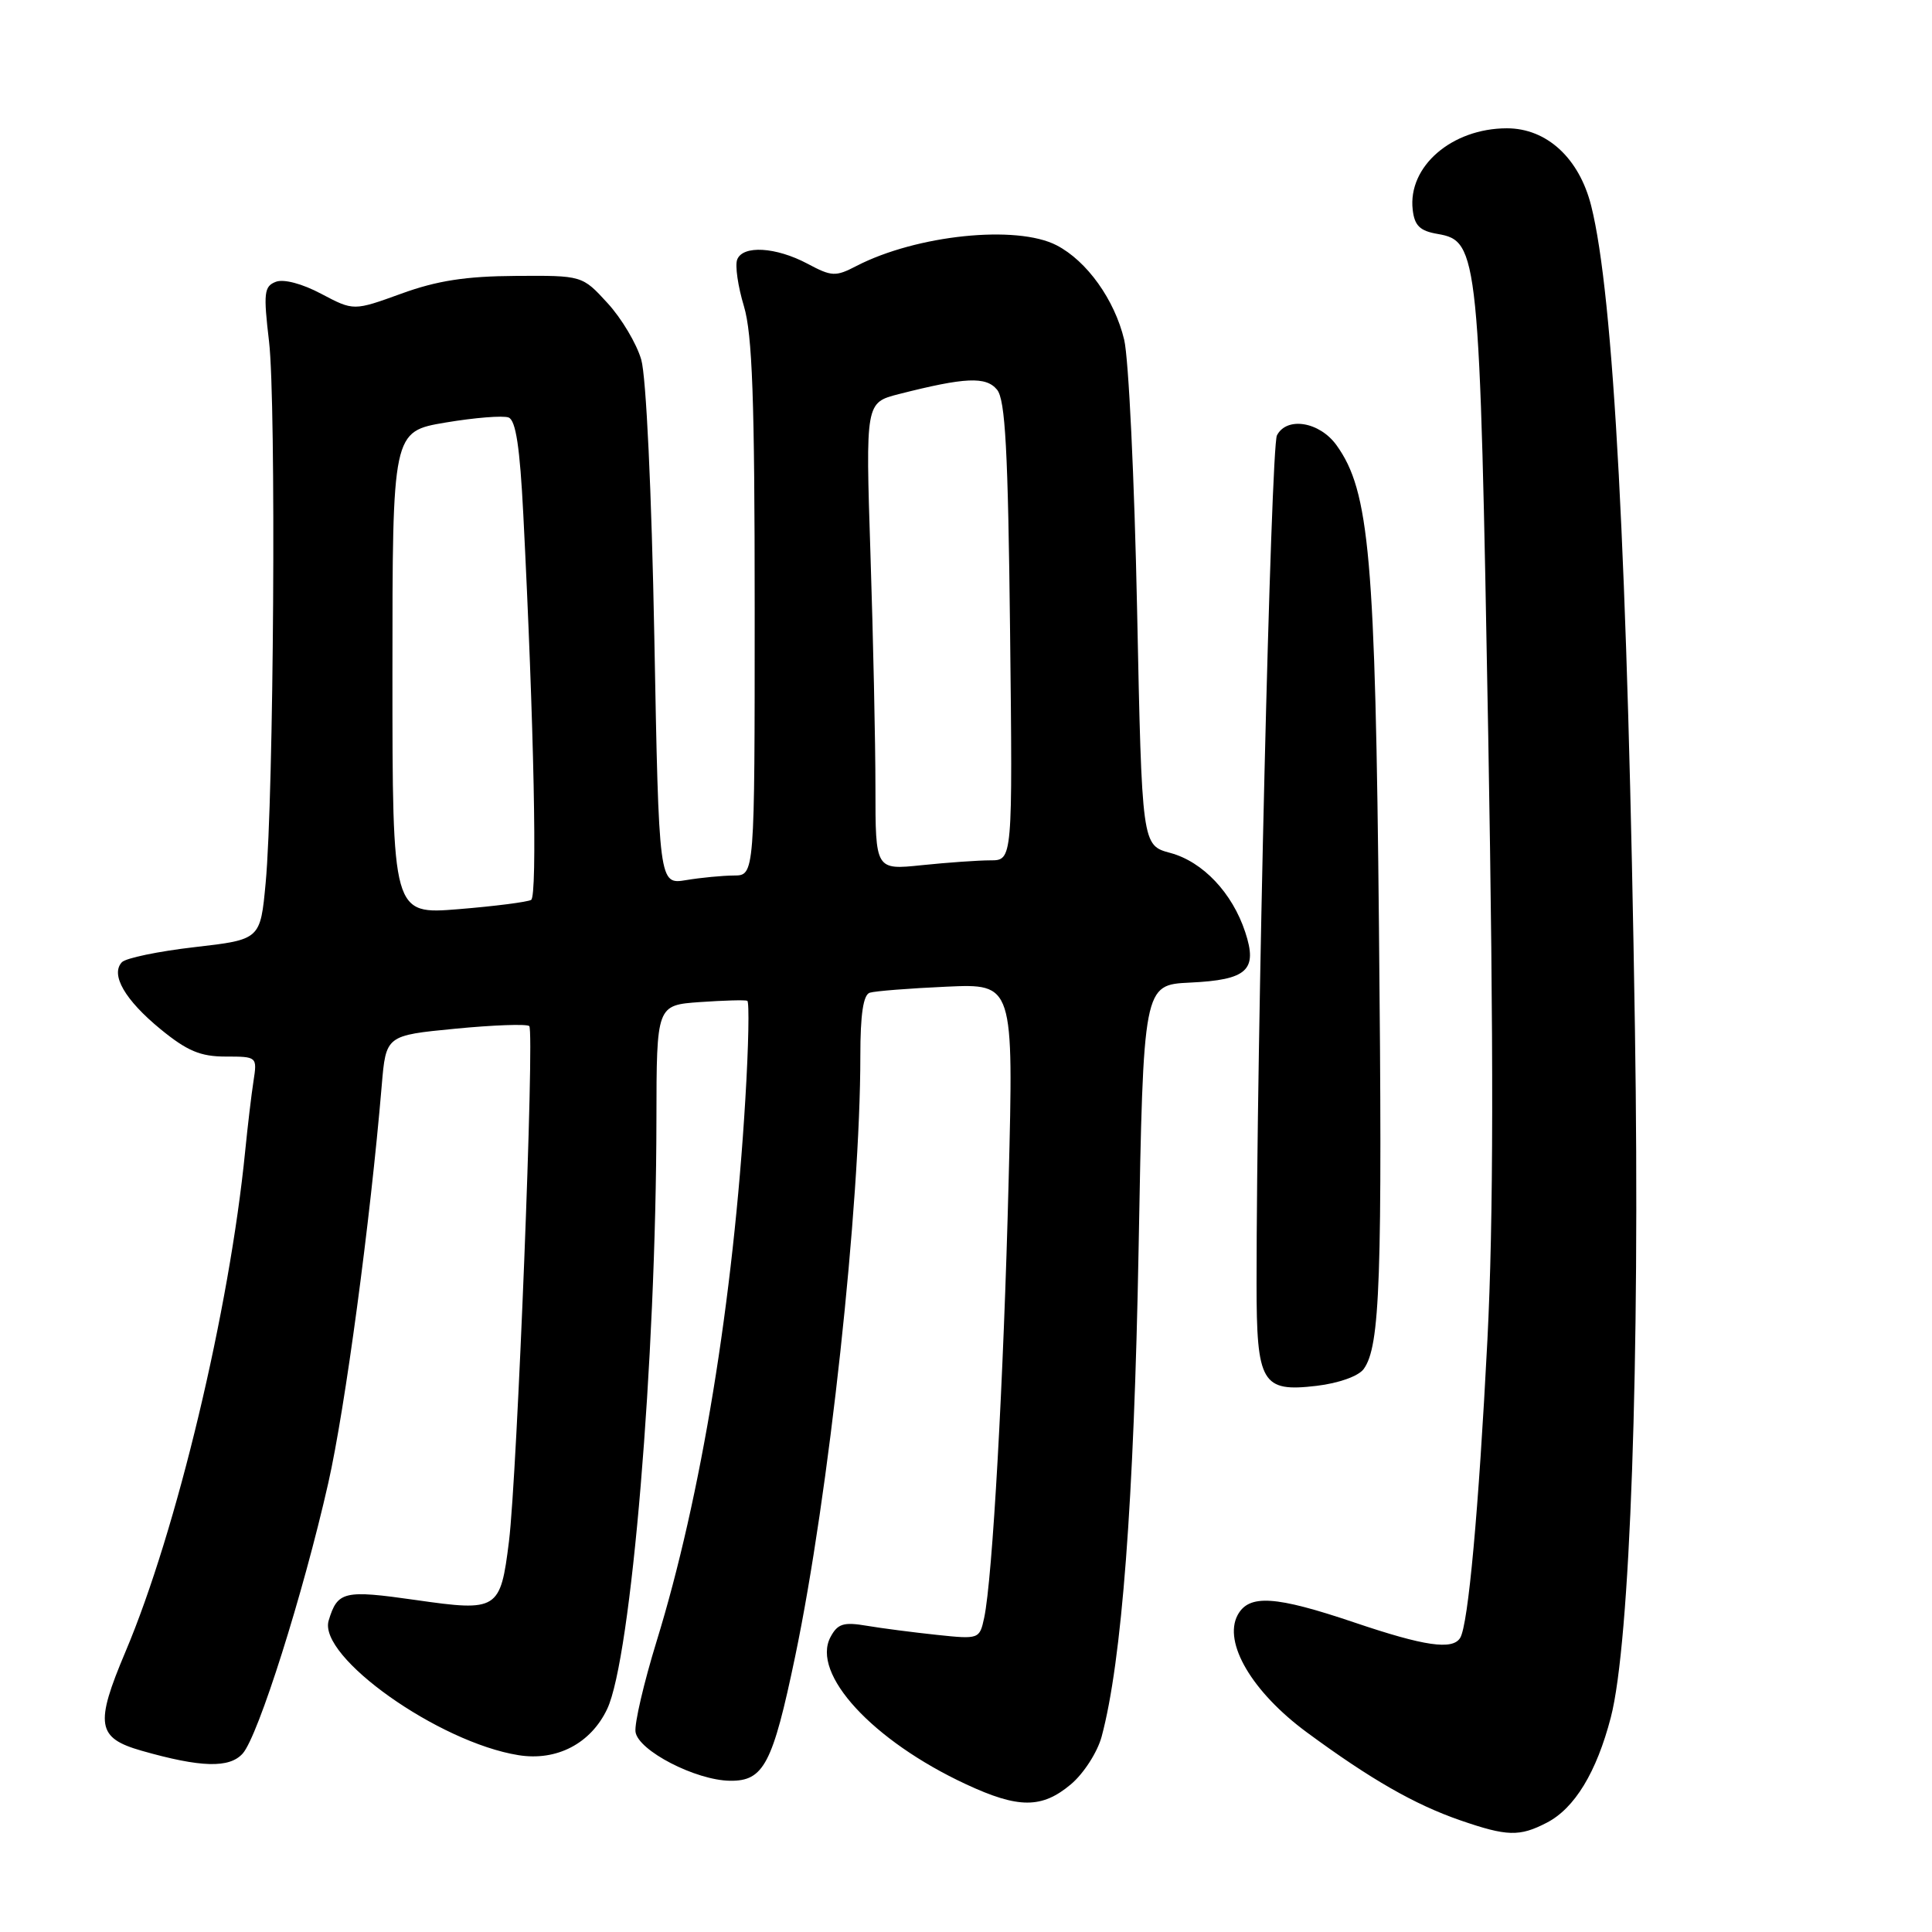 <?xml version="1.0" encoding="UTF-8" standalone="no"?>
<!DOCTYPE svg PUBLIC "-//W3C//DTD SVG 1.1//EN" "http://www.w3.org/Graphics/SVG/1.1/DTD/svg11.dtd" >
<svg xmlns="http://www.w3.org/2000/svg" xmlns:xlink="http://www.w3.org/1999/xlink" version="1.1" viewBox="0 0 256 256">
 <g >
 <path fill="currentColor"
d=" M 204.95 241.52 C 208.64 239.62 211.55 234.84 213.44 227.57 C 216.01 217.71 217.32 180.32 216.64 136.50 C 215.68 74.10 213.82 39.10 210.84 27.27 C 209.25 20.95 204.95 17.00 199.67 17.00 C 192.37 17.01 186.53 22.06 187.19 27.79 C 187.43 29.91 188.15 30.60 190.50 31.00 C 195.91 31.93 196.07 33.50 197.20 97.50 C 197.93 139.56 197.90 161.56 197.09 177.54 C 195.93 200.12 194.55 215.31 193.48 217.03 C 192.47 218.67 188.75 218.13 179.50 215.00 C 168.97 211.44 165.49 211.22 163.99 214.01 C 162.05 217.65 165.92 224.21 173.17 229.55 C 181.63 235.78 187.45 239.11 193.49 241.20 C 199.69 243.34 201.34 243.39 204.95 241.52 Z  M 141.90 236.43 C 143.59 235.01 145.41 232.18 145.97 230.12 C 148.65 220.16 150.26 198.90 150.87 165.50 C 151.50 130.50 151.50 130.50 157.67 130.20 C 165.27 129.84 166.67 128.56 165.00 123.51 C 163.29 118.31 159.38 114.18 155.08 113.02 C 151.31 112.01 151.31 112.01 150.67 80.75 C 150.32 63.56 149.55 47.48 148.96 45.02 C 147.69 39.71 144.02 34.58 140.00 32.50 C 134.70 29.76 121.45 31.13 113.49 35.24 C 110.72 36.68 110.21 36.66 106.99 34.94 C 102.81 32.72 98.42 32.46 97.68 34.40 C 97.38 35.17 97.78 37.95 98.57 40.56 C 99.69 44.30 100.00 52.88 100.00 80.66 C 100.00 116.00 100.00 116.00 97.25 116.01 C 95.74 116.02 92.88 116.29 90.91 116.62 C 87.31 117.21 87.31 117.21 86.70 84.36 C 86.34 65.14 85.62 49.90 84.97 47.66 C 84.36 45.54 82.35 42.17 80.50 40.16 C 77.15 36.50 77.15 36.50 68.32 36.56 C 61.73 36.60 57.90 37.19 53.18 38.91 C 46.86 41.20 46.86 41.20 42.58 38.94 C 40.05 37.59 37.59 36.94 36.55 37.34 C 34.99 37.94 34.89 38.81 35.65 45.26 C 36.61 53.41 36.28 105.48 35.20 117.00 C 34.50 124.50 34.50 124.50 25.79 125.50 C 21.00 126.05 16.66 126.95 16.15 127.50 C 14.61 129.14 16.55 132.50 21.27 136.37 C 24.80 139.26 26.56 140.00 29.90 140.00 C 34.06 140.00 34.09 140.02 33.59 143.25 C 33.31 145.04 32.82 149.20 32.49 152.50 C 30.41 173.53 23.40 202.87 16.62 218.88 C 12.55 228.51 12.84 230.29 18.76 231.98 C 26.62 234.22 30.40 234.32 32.16 232.35 C 34.21 230.06 40.18 211.19 43.50 196.50 C 45.73 186.64 49.06 161.87 50.58 143.85 C 51.14 137.20 51.14 137.20 60.32 136.31 C 65.37 135.82 69.78 135.66 70.13 135.96 C 70.85 136.57 68.53 195.43 67.44 204.25 C 66.31 213.35 65.96 213.57 55.09 212.01 C 45.55 210.65 44.73 210.84 43.55 214.73 C 42.11 219.52 58.12 230.88 68.71 232.57 C 73.77 233.38 78.28 231.03 80.45 226.46 C 83.64 219.75 86.94 180.20 86.98 148.34 C 87.00 133.19 87.00 133.19 92.75 132.78 C 95.91 132.56 98.73 132.48 99.02 132.61 C 99.30 132.73 99.19 138.61 98.76 145.66 C 97.17 172.29 92.90 198.35 87.00 217.49 C 85.31 222.99 84.05 228.39 84.21 229.49 C 84.57 231.97 92.18 235.90 96.73 235.96 C 101.20 236.02 102.38 233.75 105.36 219.50 C 109.82 198.16 114.00 159.65 114.00 139.89 C 114.00 134.41 114.39 131.81 115.25 131.54 C 115.94 131.32 120.51 130.96 125.41 130.74 C 134.31 130.34 134.31 130.34 133.65 156.42 C 132.98 182.99 131.51 209.20 130.41 214.36 C 129.80 217.19 129.73 217.22 124.15 216.63 C 121.04 216.30 116.85 215.76 114.84 215.42 C 111.78 214.90 110.99 215.15 110.05 216.91 C 107.44 221.78 115.62 230.66 128.00 236.42 C 134.95 239.66 138.06 239.66 141.90 236.43 Z  M 180.69 181.41 C 182.88 178.41 183.19 169.63 182.72 122.92 C 182.24 73.81 181.47 65.08 177.10 59.00 C 174.86 55.88 170.51 55.16 169.20 57.69 C 168.40 59.24 166.50 138.29 166.50 170.10 C 166.50 183.31 167.20 184.49 174.47 183.63 C 177.39 183.28 180.00 182.35 180.69 181.41 Z  M 52.00 89.18 C 52.00 57.18 52.00 57.18 59.03 55.99 C 62.90 55.34 66.66 55.04 67.39 55.32 C 68.35 55.69 68.89 59.28 69.34 68.16 C 70.76 96.09 71.22 118.75 70.38 119.24 C 69.90 119.52 65.56 120.08 60.75 120.47 C 52.00 121.18 52.00 121.18 52.00 89.18 Z  M 116.00 104.39 C 116.00 98.40 115.70 84.47 115.34 73.42 C 114.69 53.35 114.69 53.35 119.10 52.22 C 127.90 49.98 130.64 49.86 132.11 51.63 C 133.21 52.96 133.57 59.61 133.84 83.65 C 134.18 114.00 134.18 114.00 131.23 114.00 C 129.62 114.00 125.53 114.29 122.15 114.64 C 116.00 115.28 116.00 115.28 116.00 104.39 Z "/>
</g>
</svg>